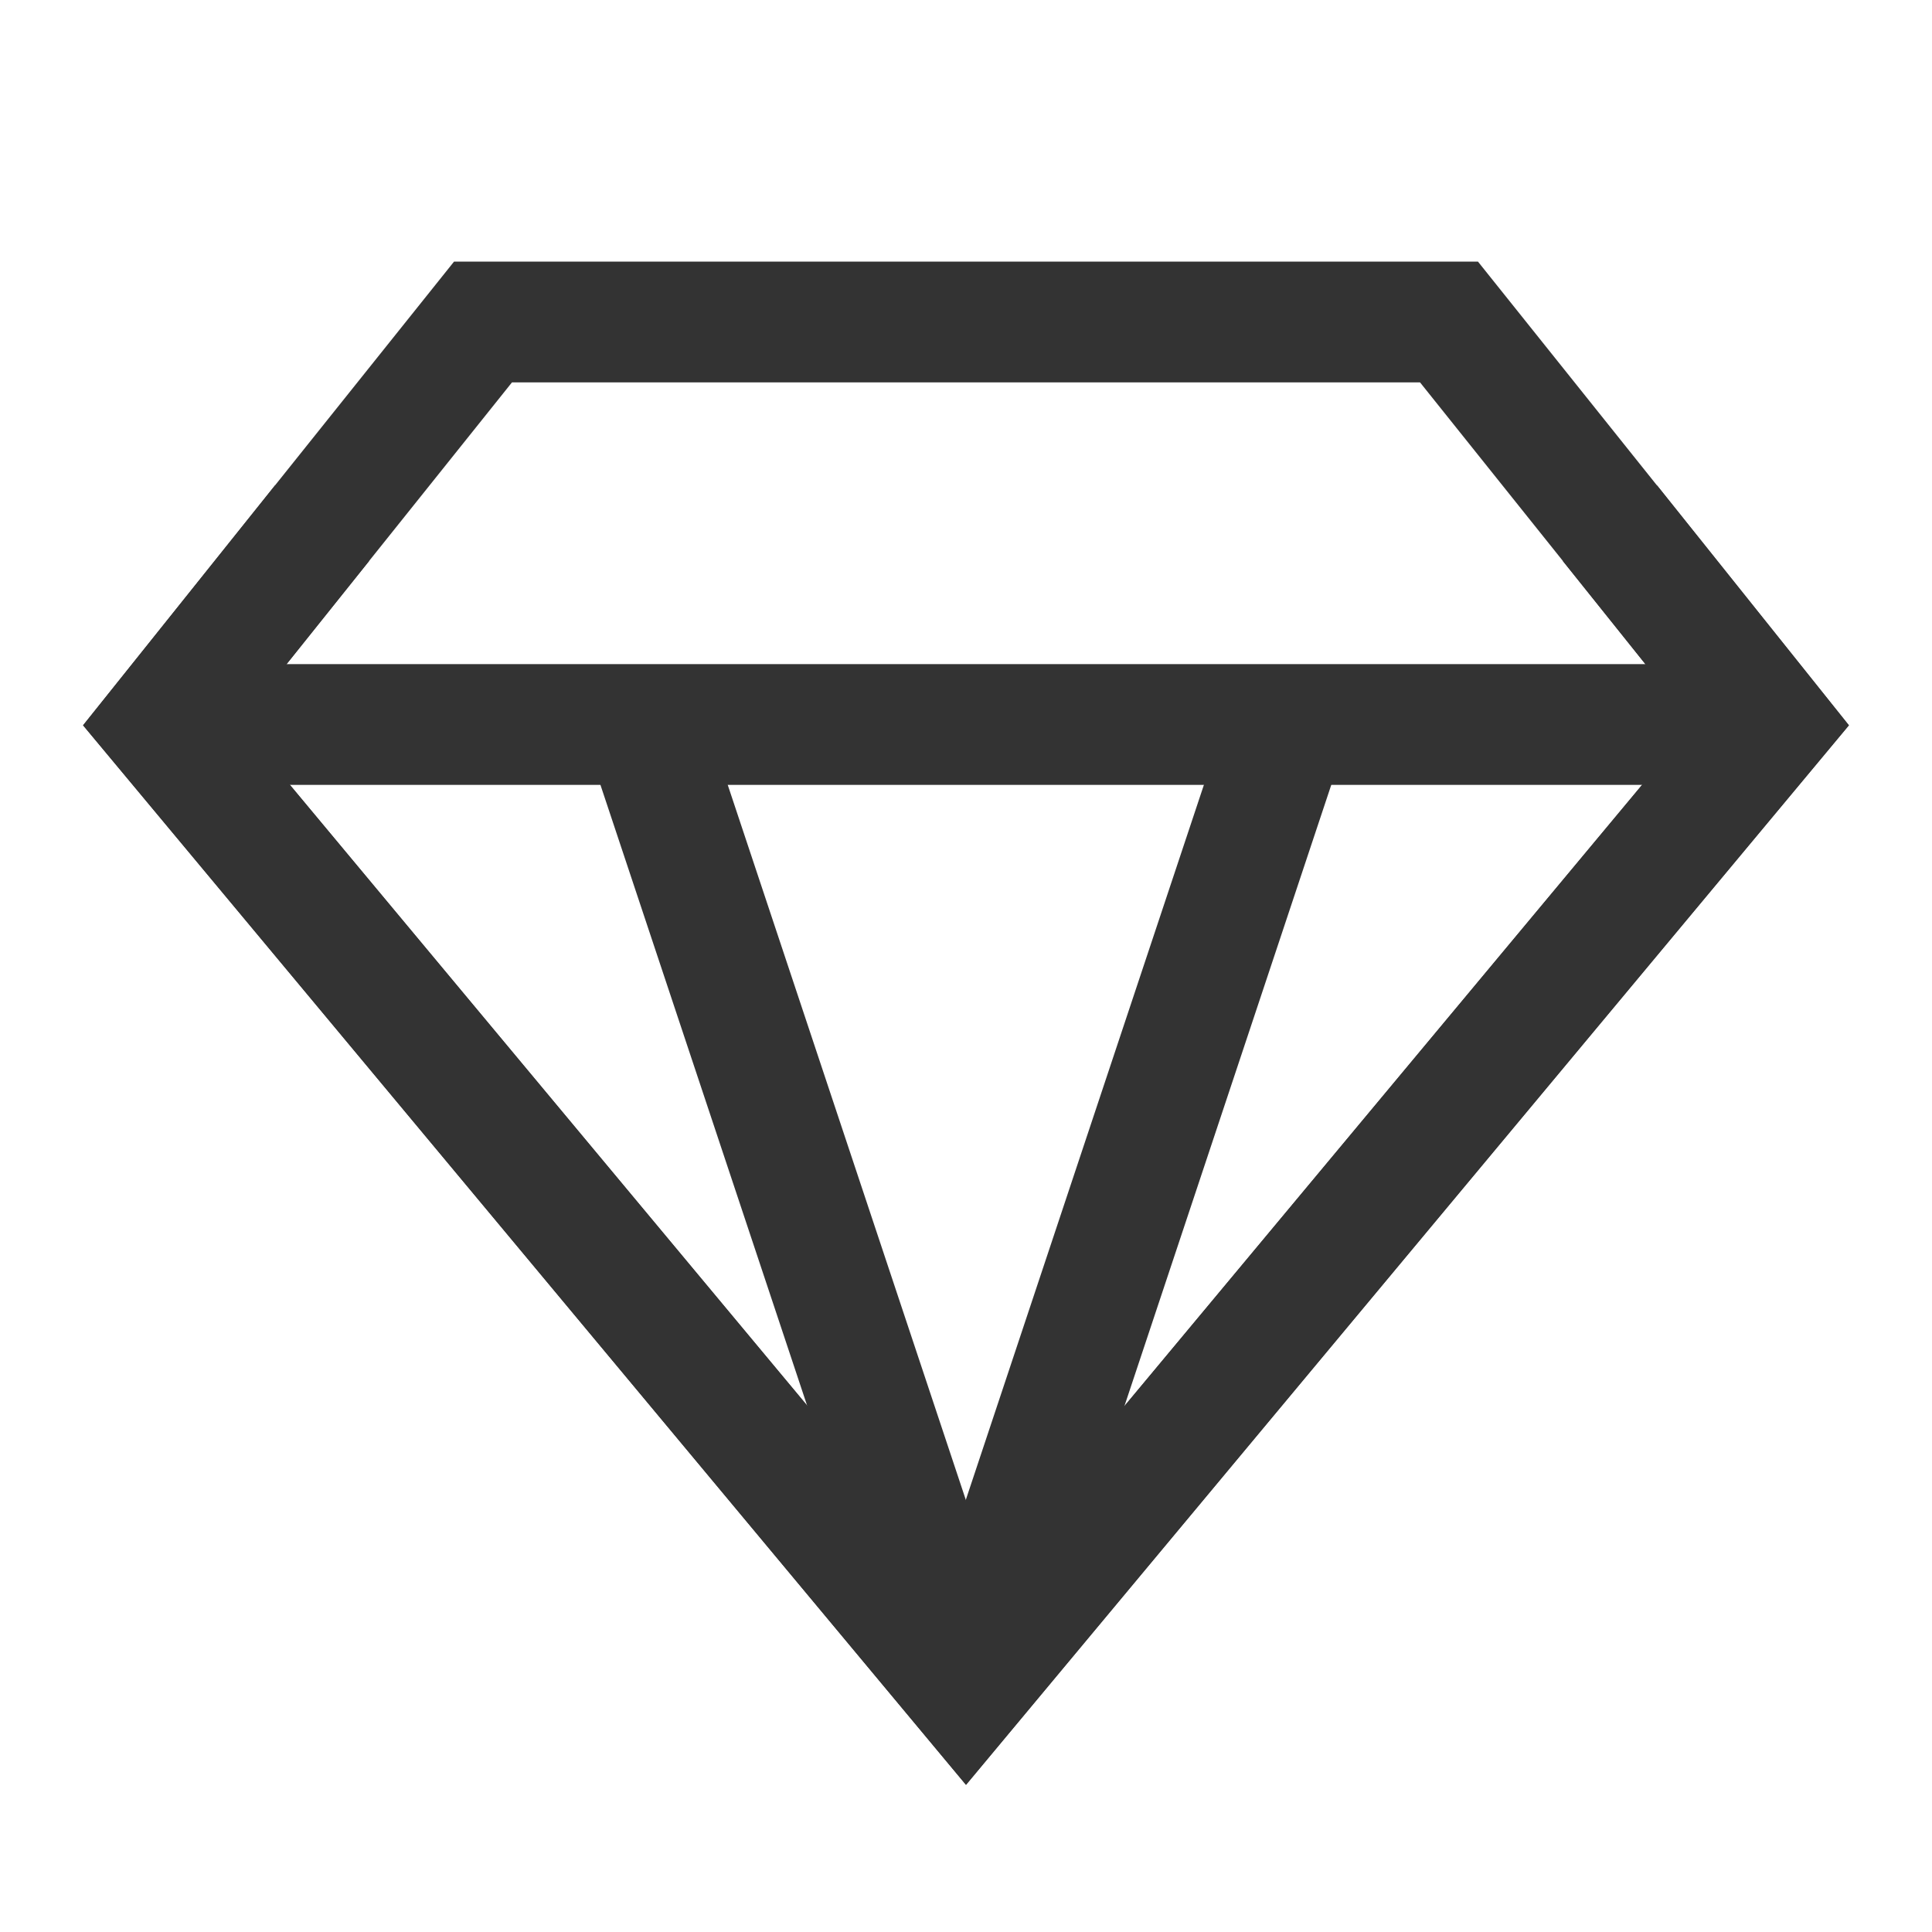 <?xml version="1.0" encoding="iso-8859-1"?>
<svg version="1.1" id="&#x56FE;&#x5C42;_1" xmlns="http://www.w3.org/2000/svg" xmlns:xlink="http://www.w3.org/1999/xlink" x="0px"
	 y="0px" viewBox="0 0 24 24" style="enable-background:new 0 0 24 24;" xml:space="preserve">
<path style="fill:#333333;" d="M12,22.172L1.032,9.01L5.64,3.25H18.36l4.607,5.76L12,22.172z M2.968,8.99L12,19.828L21.032,8.99
	L17.64,4.75H6.36L2.968,8.99z"/>
<rect x="2" y="8.25" style="fill:#333333;" width="20" height="1.5"/>
<rect x="9.25" y="8.675" transform="matrix(0.949 -0.316 0.316 0.949 -4.23 3.932)" style="fill:#333333;" width="1.5" height="12.649"/>
<rect x="7.676" y="14.25" transform="matrix(0.316 -0.949 0.949 0.316 -4.658 23.536)" style="fill:#333333;" width="12.649" height="1.501"/>
<polygon style="fill:#333333;" points="12,22.172 1.032,9.01 3.415,6.031 4.585,6.969 2.968,8.99 12,19.828 21.032,8.99 
	19.414,6.969 20.586,6.031 22.968,9.01 "/>
</svg>






